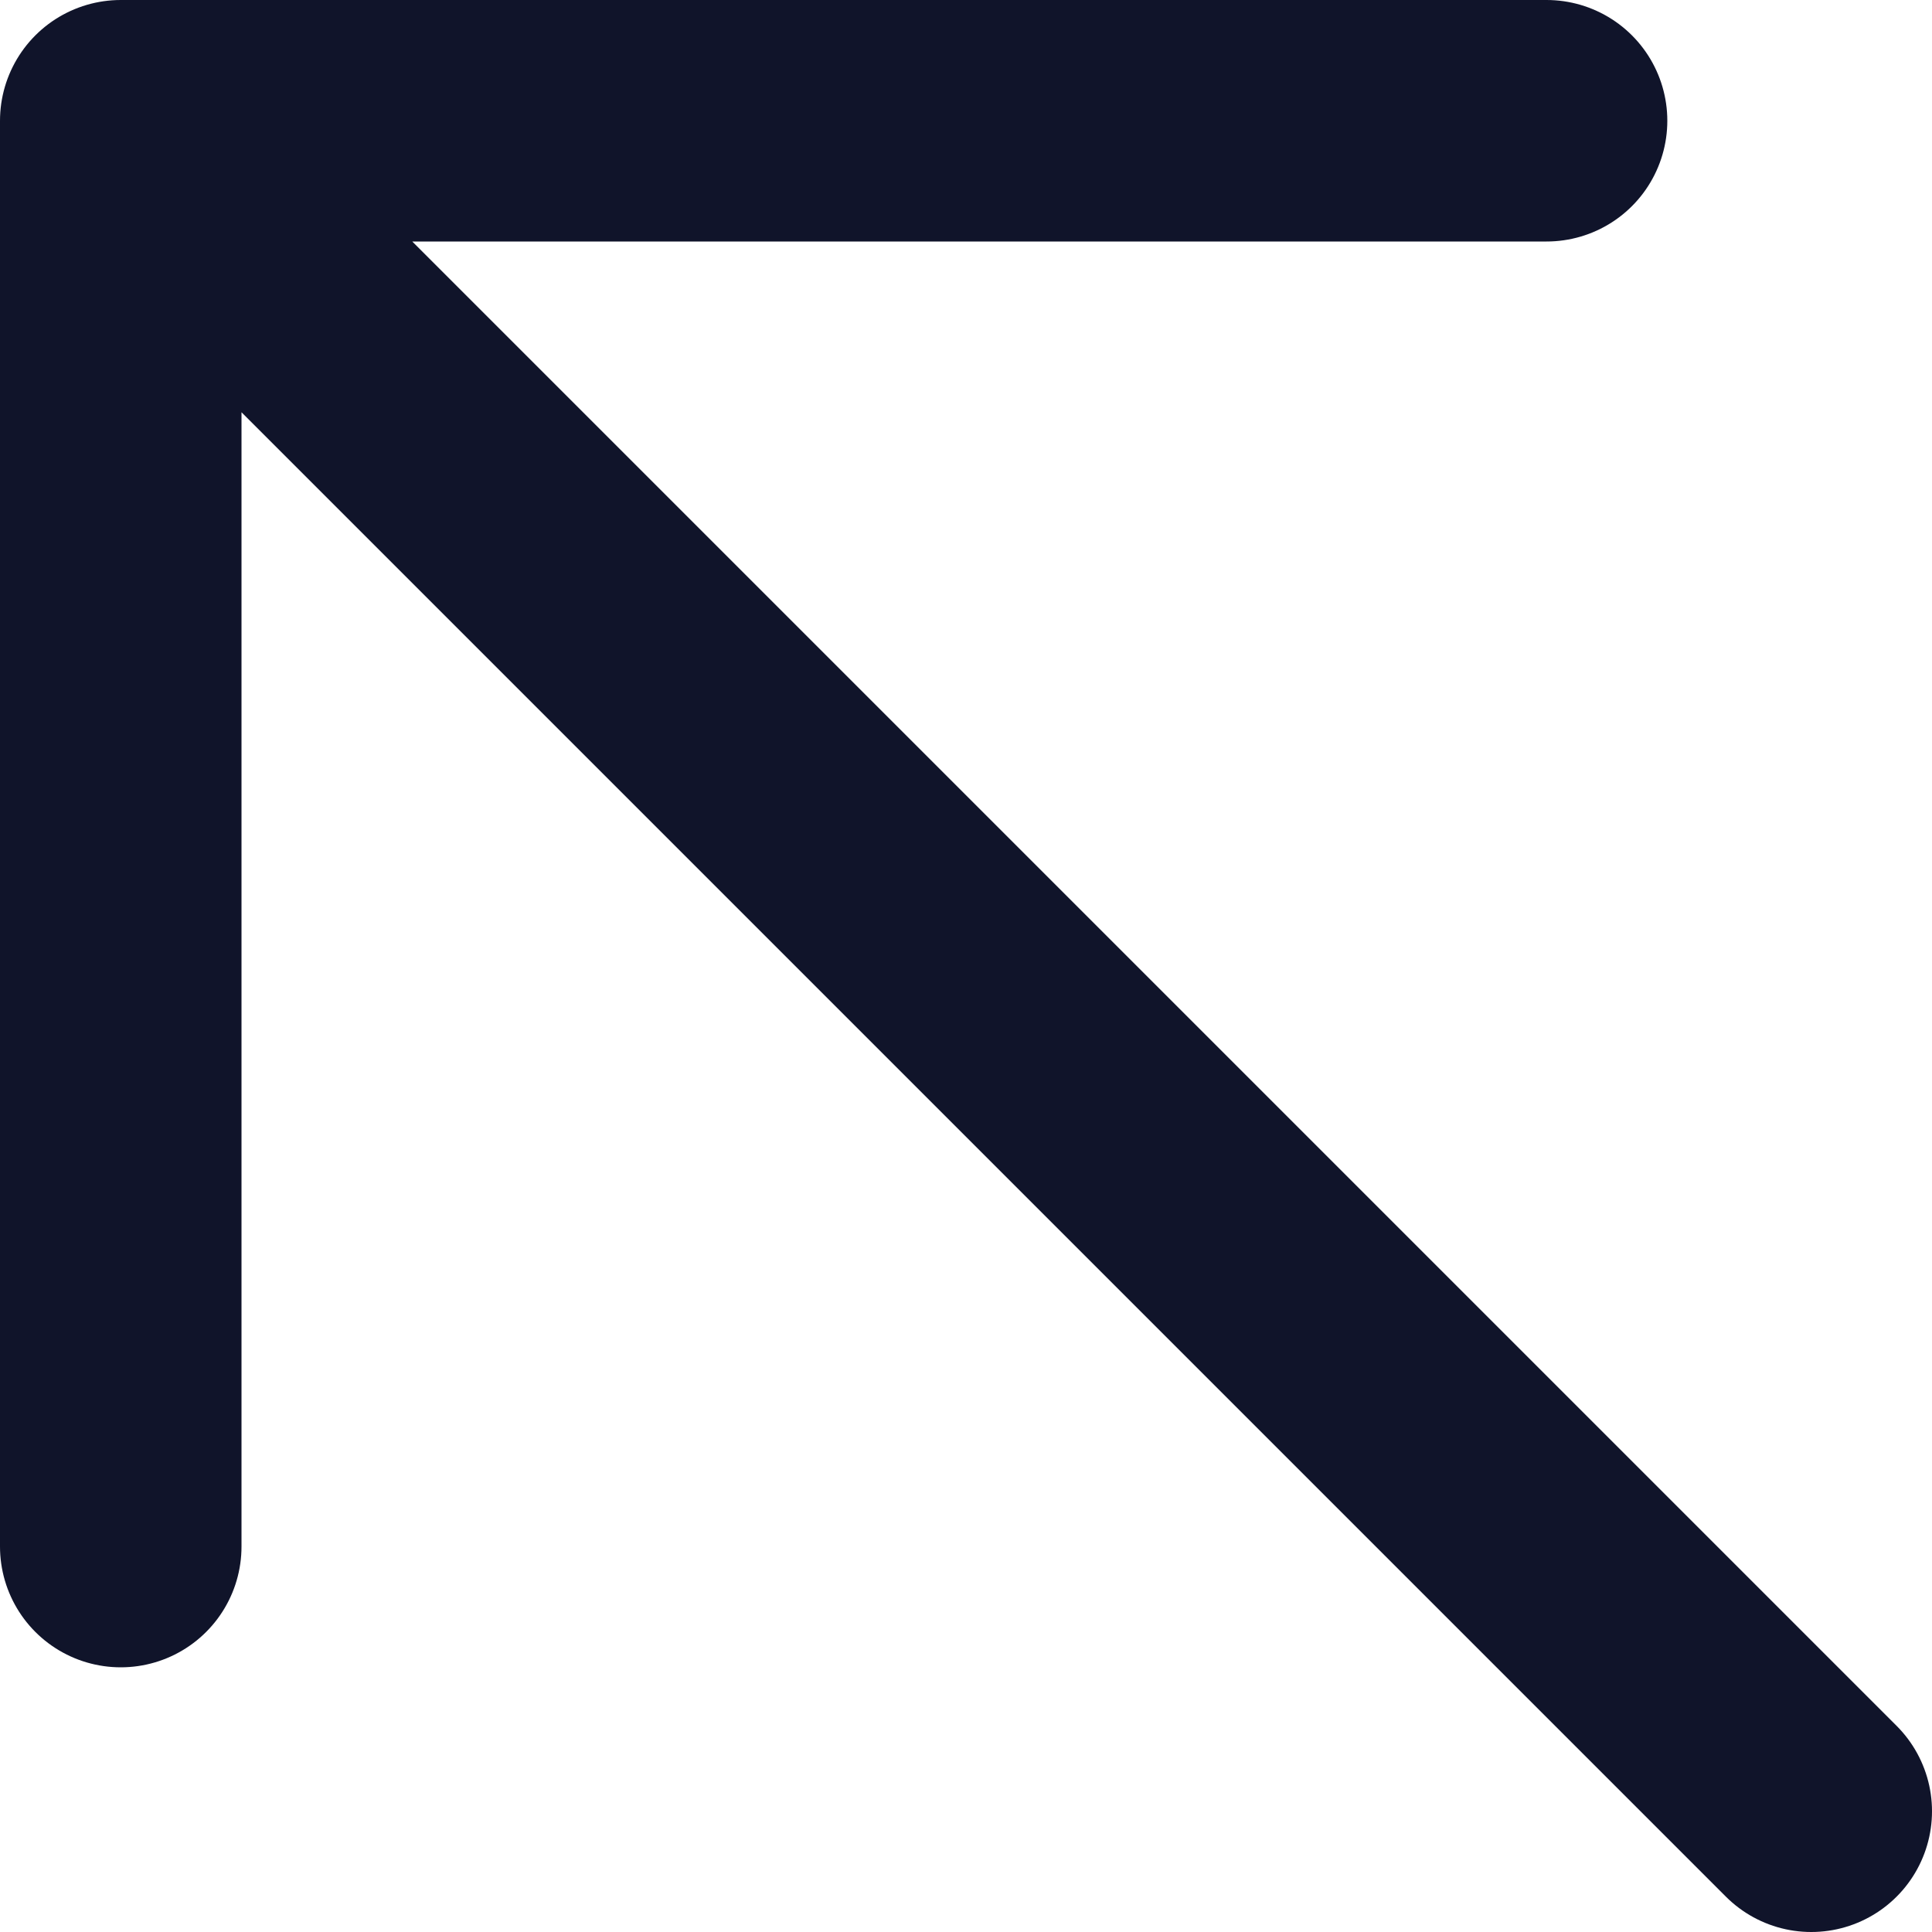 <svg width="16" height="16" fill="none" xmlns="http://www.w3.org/2000/svg"><path d="M1 1v11.808M1 1h11.808M1 1l14 14" stroke="#10142A" stroke-width="2" stroke-linecap="round" stroke-linejoin="round"/></svg>